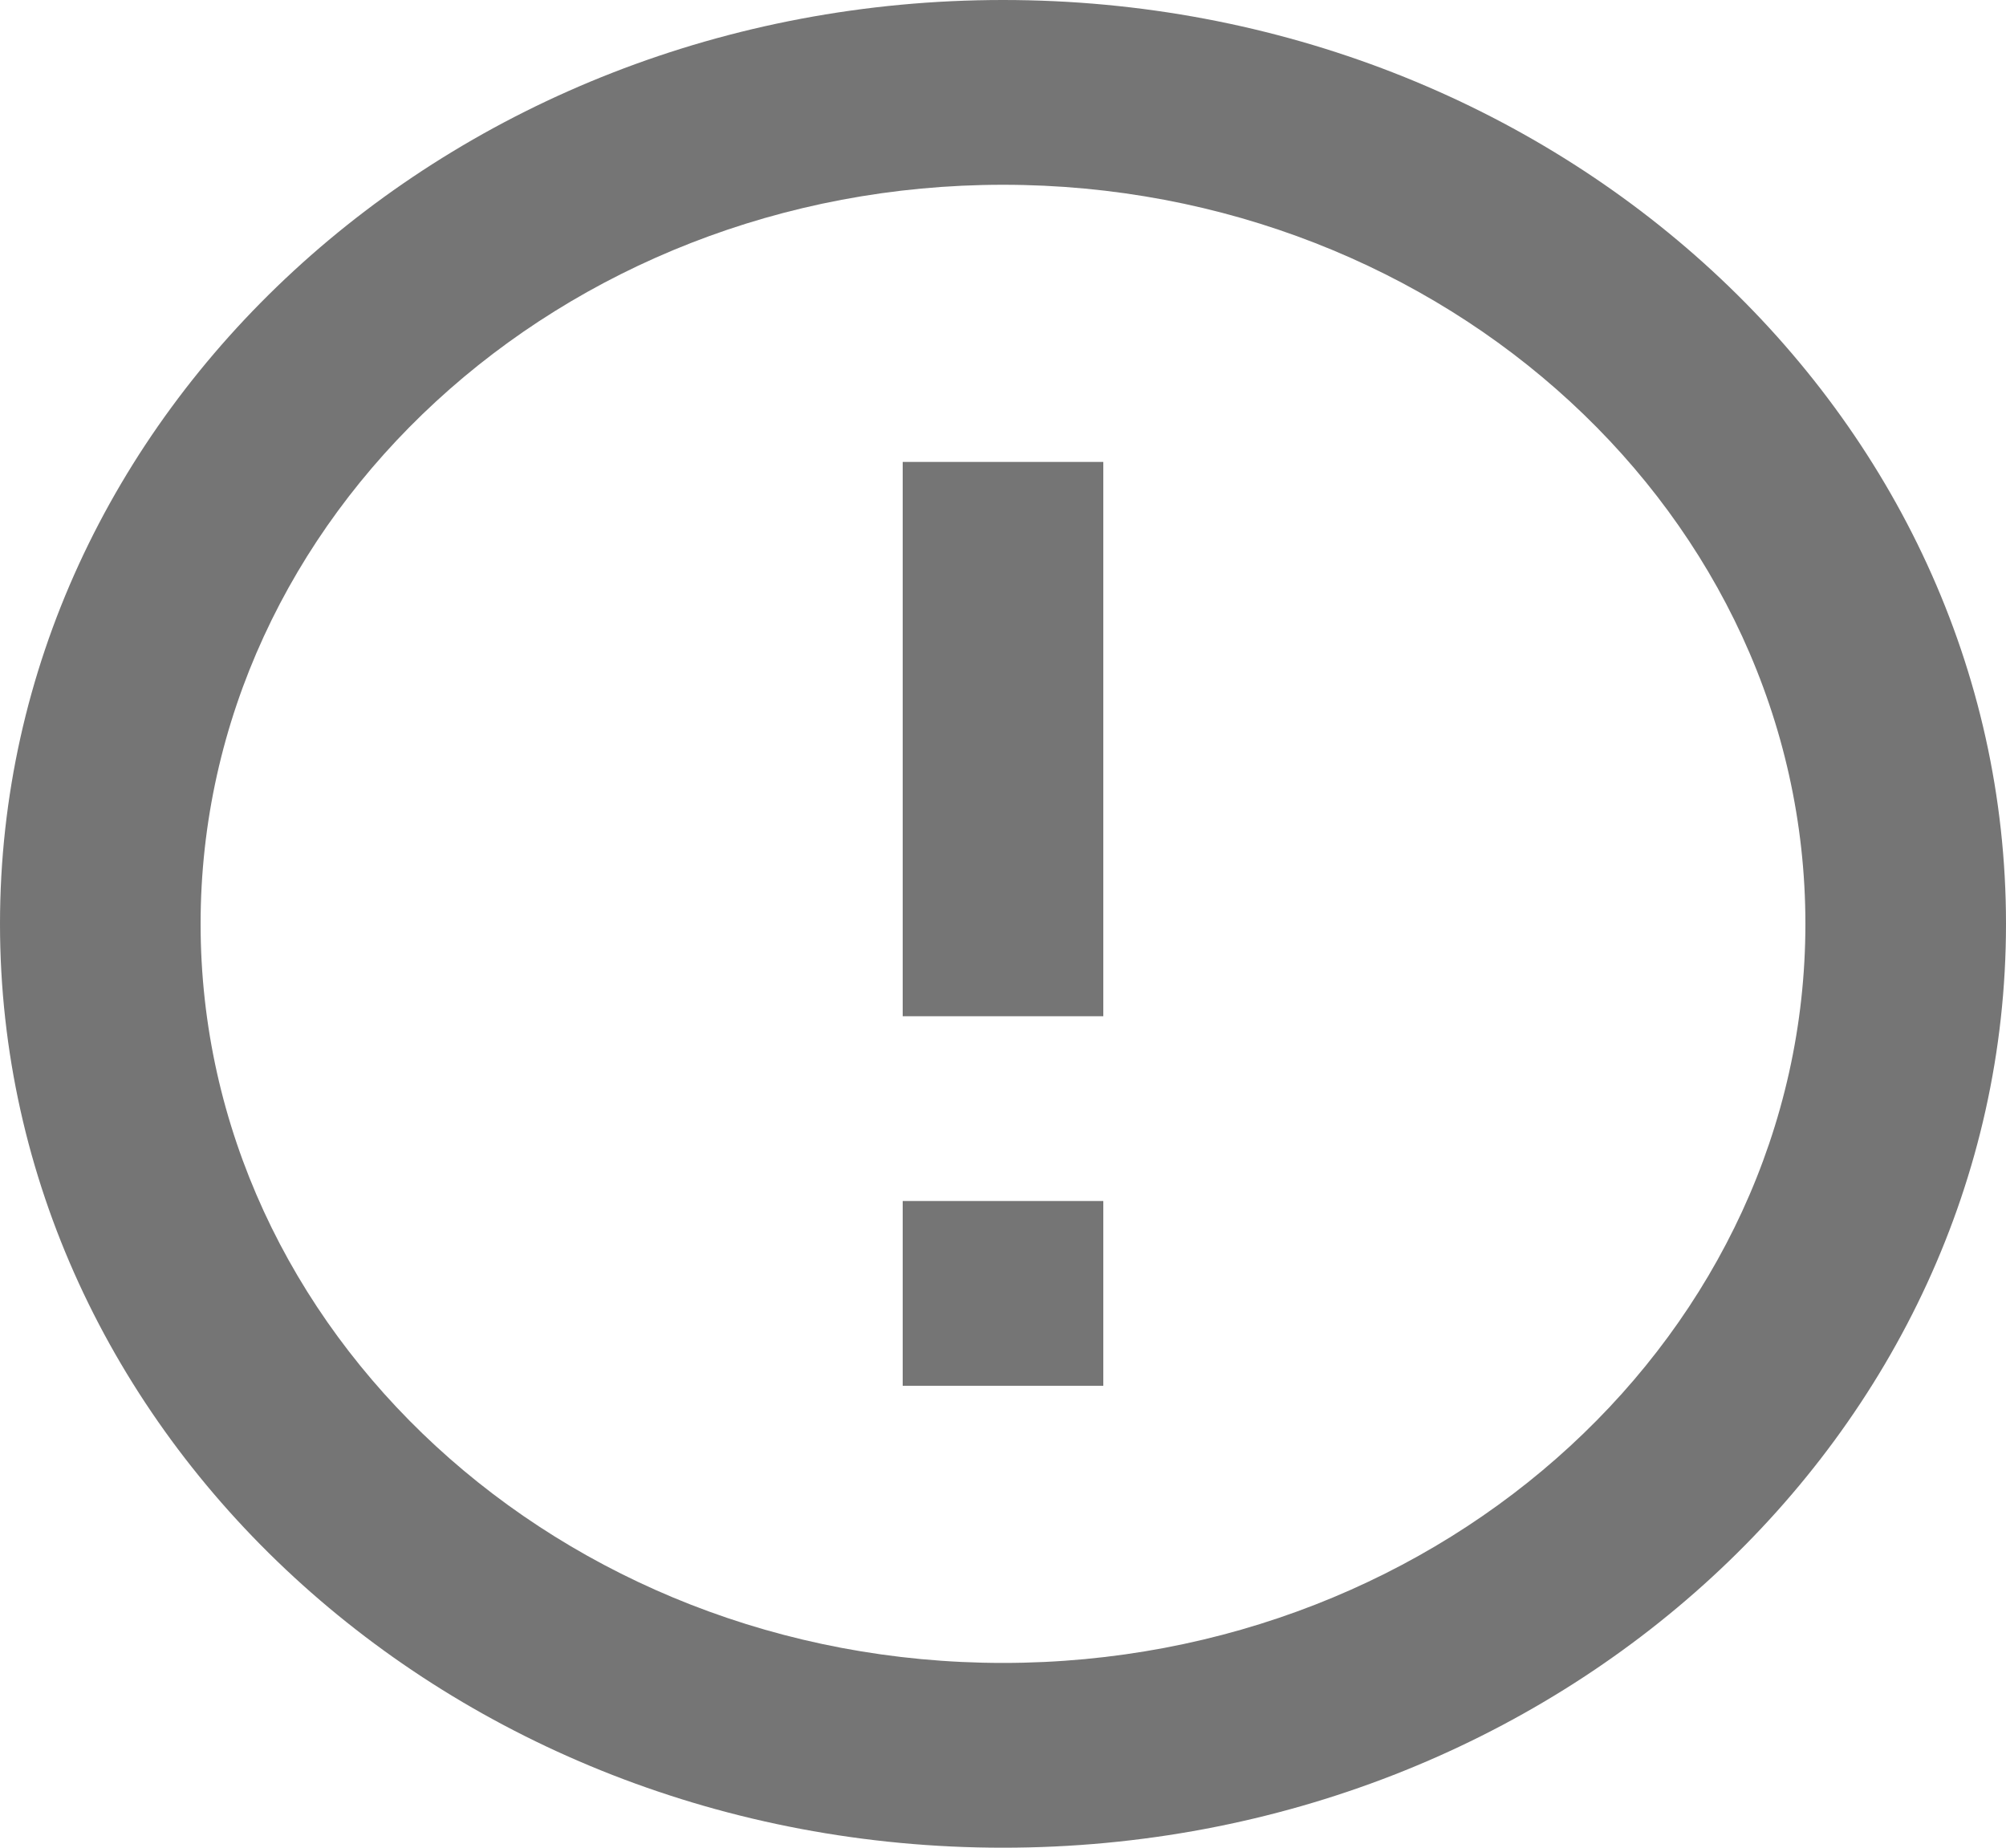 <svg width="38" height="35" viewBox="0 0 38 35" fill="none" xmlns="http://www.w3.org/2000/svg">
<path d="M17.1 26.25H20.9V22.75H17.1V26.25Z" fill="black" fill-opacity="0.54"/>
<path d="M17.1 19.25H20.9V8.75H17.1V19.25Z" fill="black" fill-opacity="0.54"/>
<path fill-rule="evenodd" clip-rule="evenodd" d="M0 17.5C0 27.16 8.512 35 19 35C29.488 35 38 27.16 38 17.5C38 7.84 29.488 0 19 0C8.512 0 0 7.84 0 17.5ZM3.8 17.5C3.8 9.783 10.621 3.5 19 3.5C27.379 3.5 34.2 9.783 34.2 17.5C34.2 25.218 27.379 31.5 19 31.5C10.621 31.5 3.8 25.218 3.8 17.5Z" fill="black" fill-opacity="0.54"/>
</svg>
